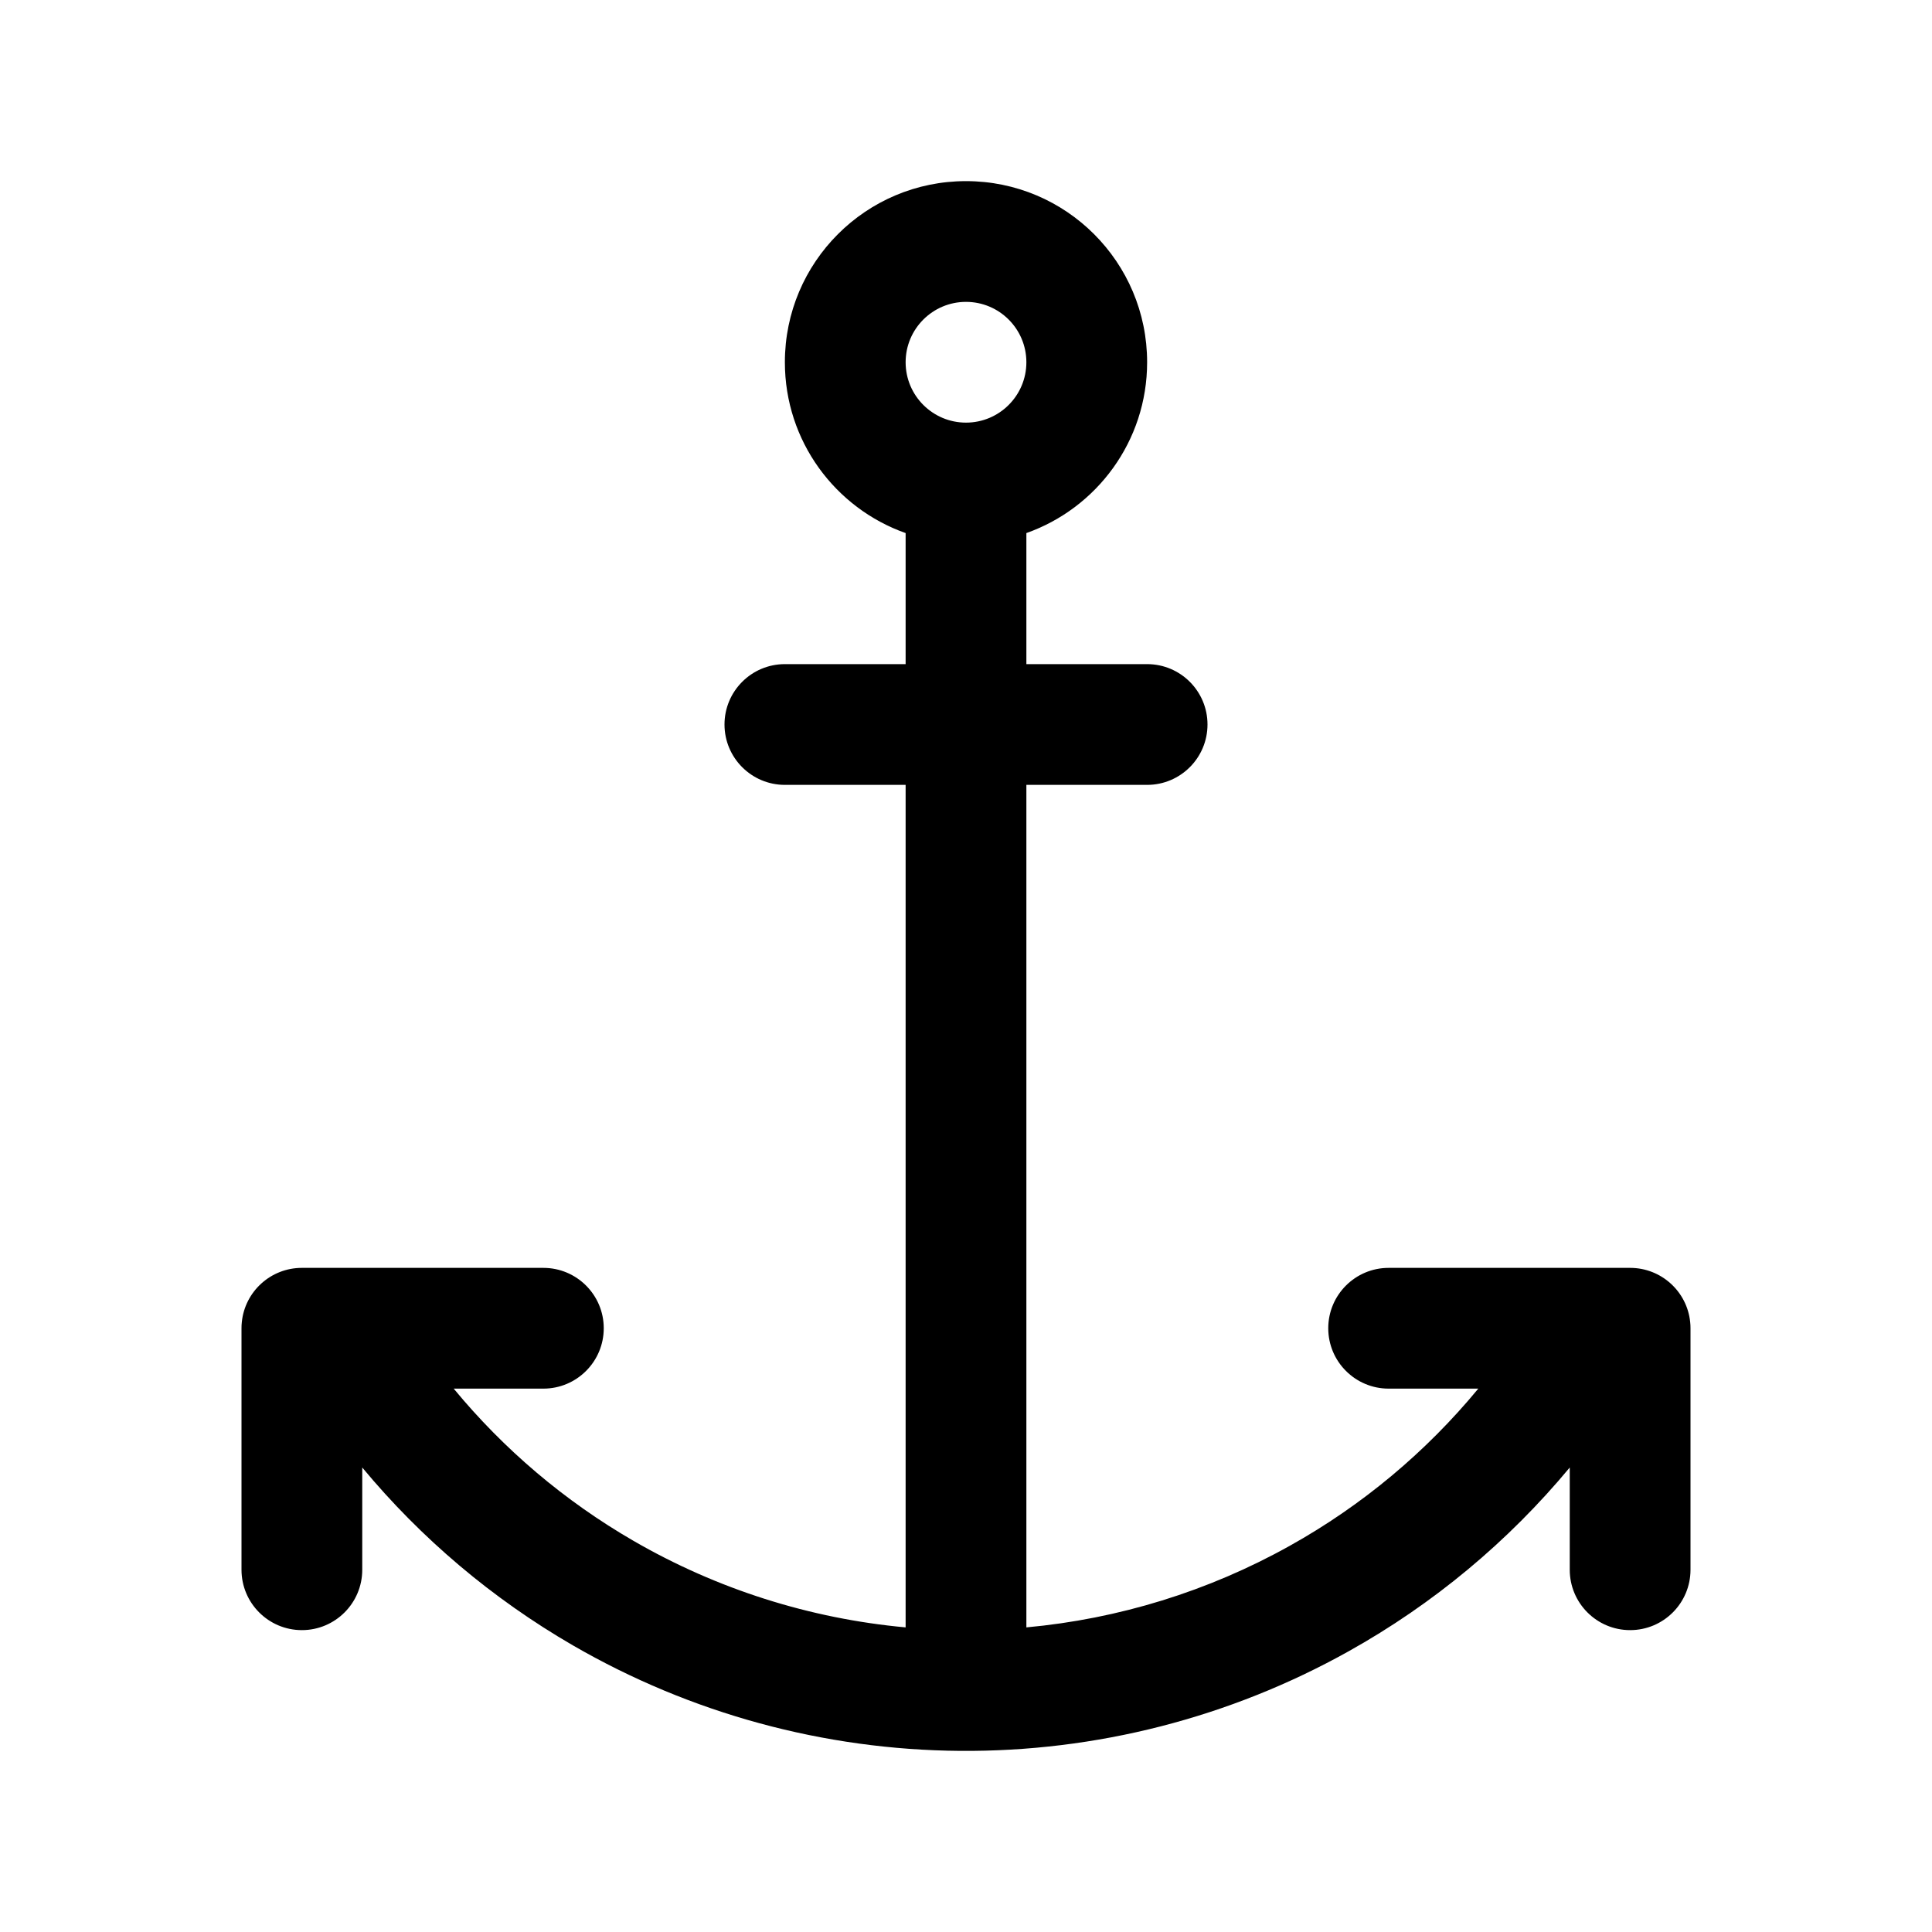 <svg viewBox="0 0 24 24" xmlns="http://www.w3.org/2000/svg">
<path fill-rule="evenodd" clip-rule="evenodd" d="M12.75 6.622C13.624 6.313 14.25 5.48 14.25 4.5C14.25 3.257 13.243 2.25 12 2.25C10.757 2.25 9.75 3.257 9.75 4.5C9.75 5.48 10.376 6.313 11.25 6.622V8.25H9.75C9.336 8.25 9 8.586 9 9C9 9.414 9.336 9.75 9.75 9.75H11.25V20.216C10.061 20.107 8.906 19.741 7.868 19.14C7.014 18.646 6.259 18.005 5.636 17.25H6.75C7.164 17.25 7.5 16.914 7.5 16.5C7.5 16.086 7.164 15.75 6.75 15.75H3.75C3.362 15.75 3.042 16.045 3.004 16.423C3.001 16.448 3 16.474 3 16.5V19.5C3 19.914 3.336 20.25 3.75 20.25C4.164 20.25 4.5 19.914 4.5 19.5V18.23C5.232 19.112 6.117 19.86 7.116 20.439C8.578 21.285 10.235 21.737 11.925 21.75C13.614 21.763 15.278 21.337 16.753 20.513C17.805 19.926 18.735 19.151 19.5 18.23V19.5C19.5 19.914 19.836 20.25 20.25 20.25C20.664 20.25 21 19.914 21 19.5V16.5C21 16.474 20.999 16.448 20.996 16.423C20.958 16.045 20.638 15.75 20.25 15.75H17.25C16.836 15.75 16.5 16.086 16.5 16.5C16.5 16.914 16.836 17.25 17.25 17.25H18.364C17.714 18.038 16.92 18.702 16.021 19.203C15.011 19.767 13.896 20.111 12.75 20.216V9.75H14.25C14.664 9.75 15 9.414 15 9C15 8.586 14.664 8.25 14.25 8.25H12.75V6.622ZM12.75 4.5C12.75 4.914 12.414 5.25 12 5.25C11.586 5.25 11.25 4.914 11.25 4.5C11.25 4.086 11.586 3.75 12 3.75C12.414 3.75 12.75 4.086 12.75 4.5Z" />
</svg>

